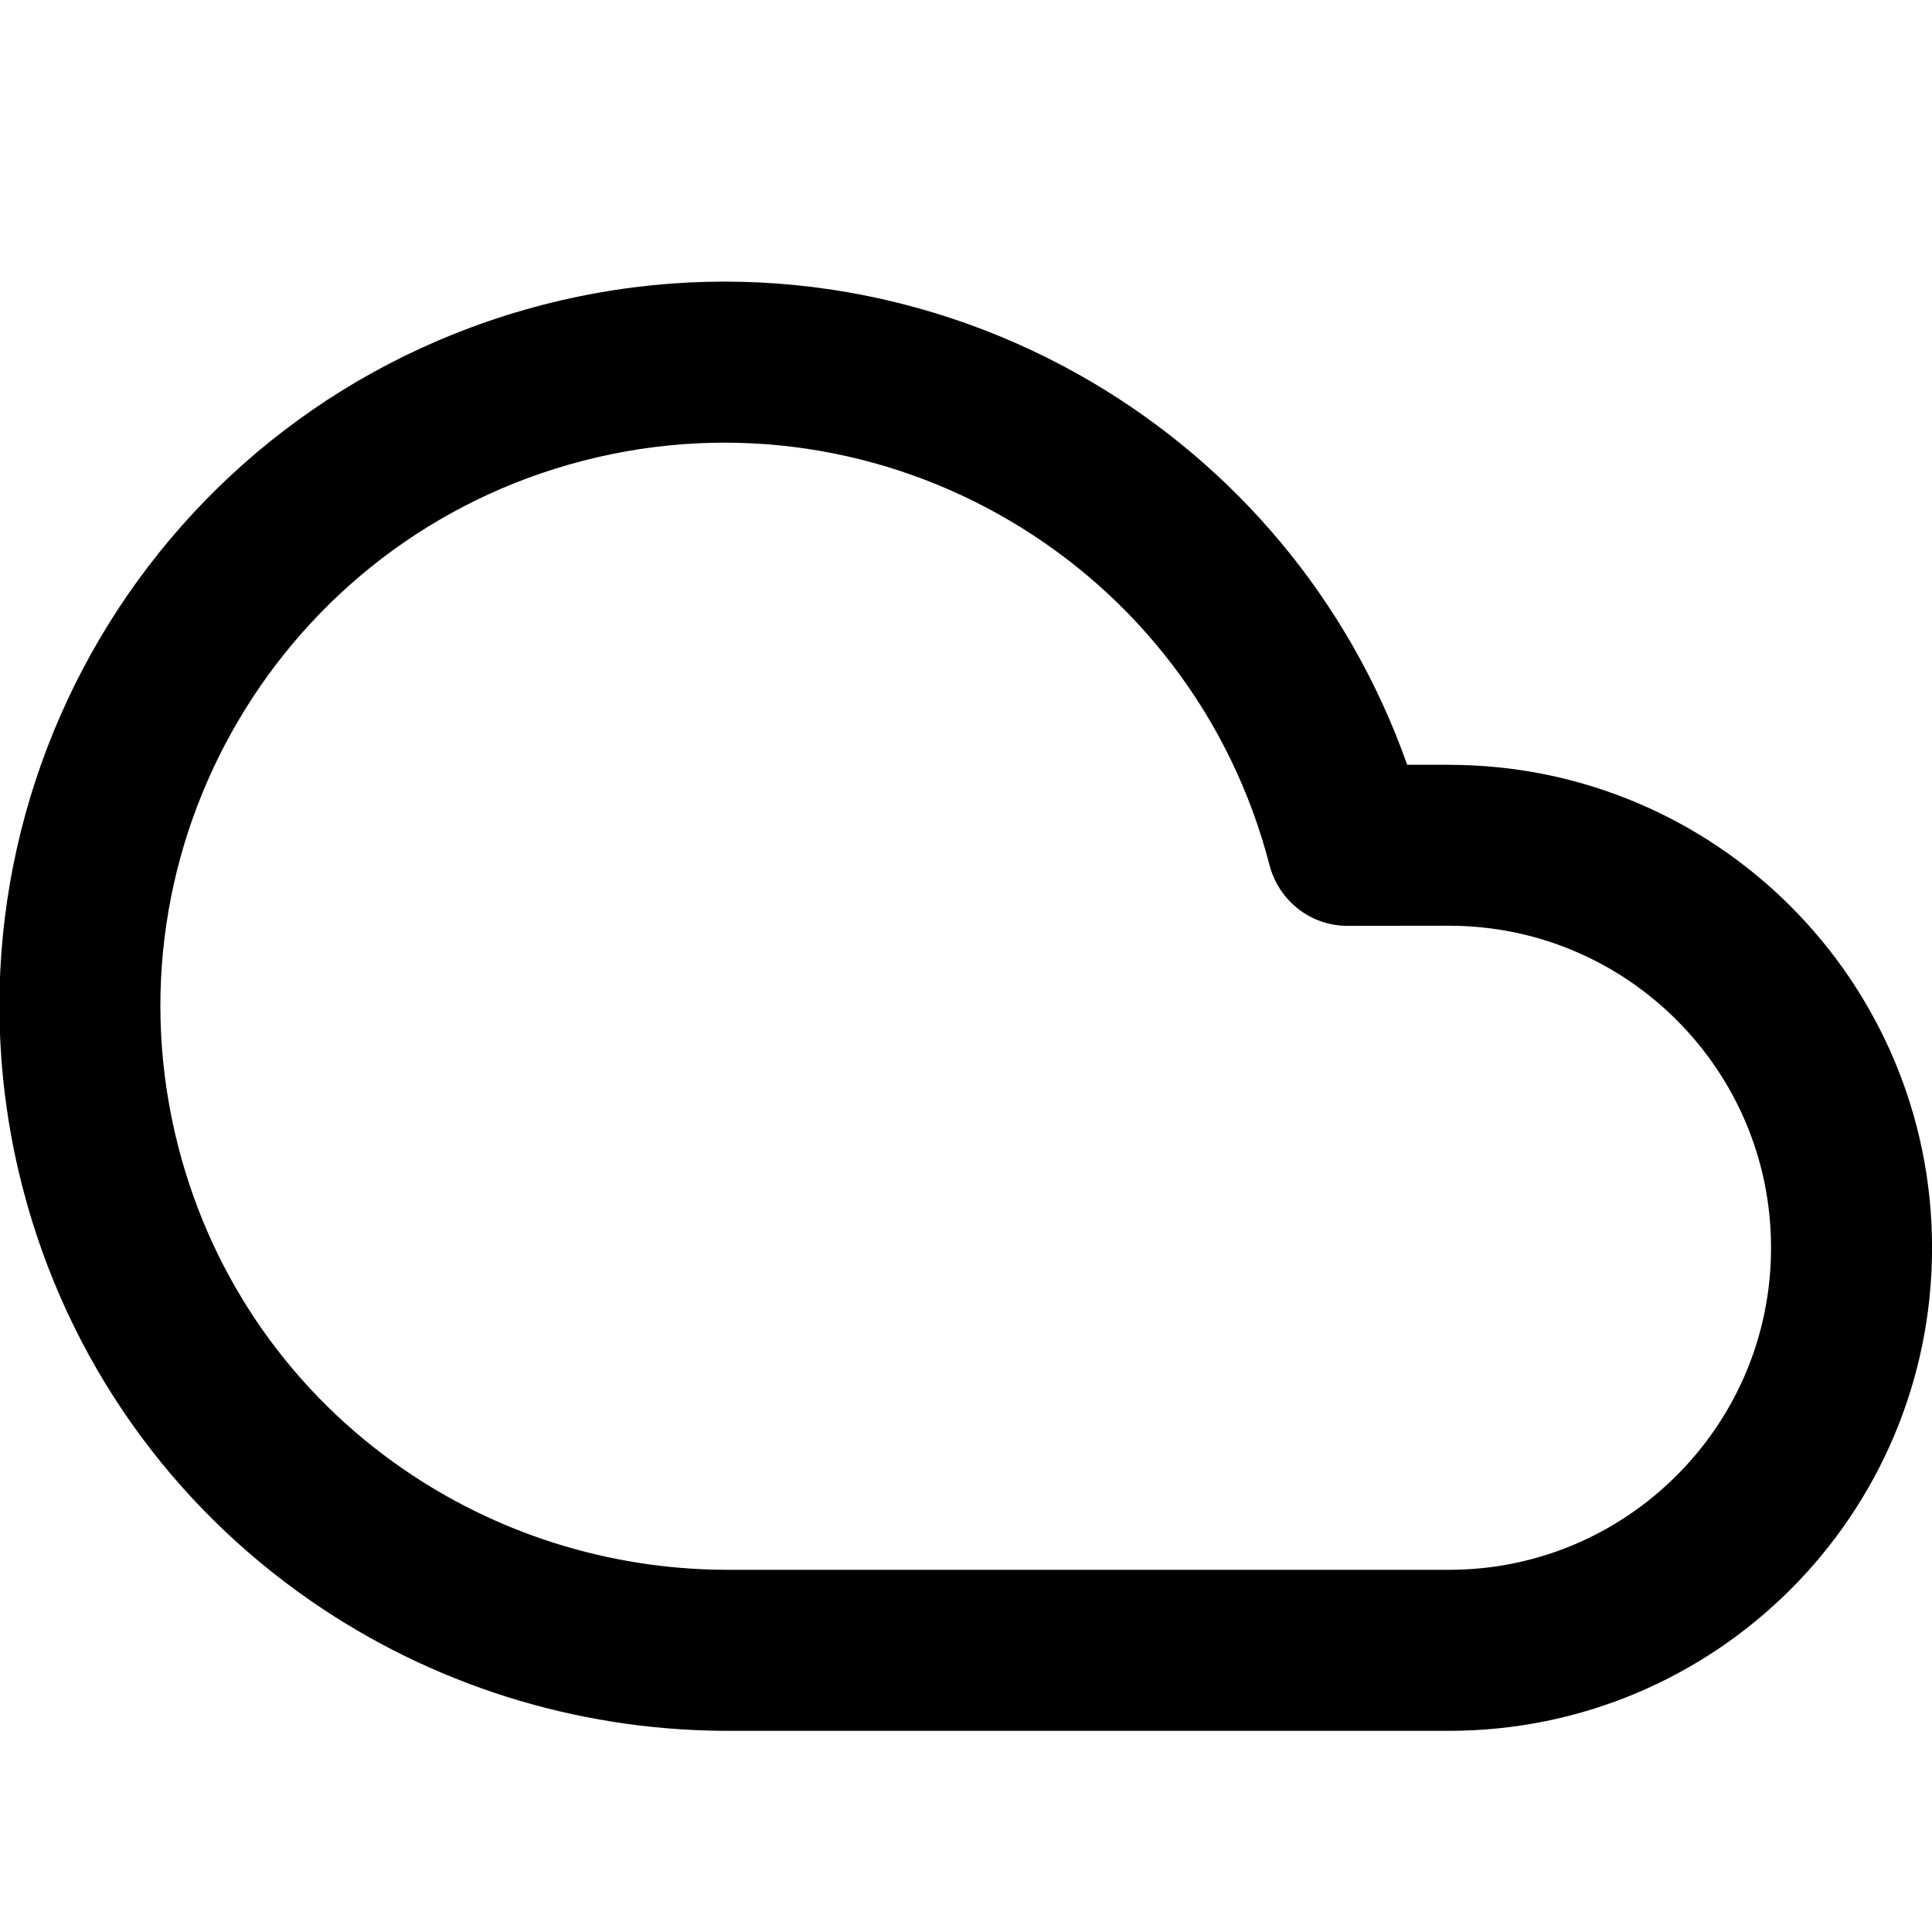 <!-- Generated by IcoMoon.io -->
<svg version="1.1" xmlns="http://www.w3.org/2000/svg" width="32" height="32" viewBox="0 0 32 32">
<title>cloud4</title>
<path d="M24 15.333c1.473 0 2.804 0.596 3.771 1.563s1.563 2.297 1.563 3.771-0.596 2.804-1.563 3.771-2.297 1.563-3.771 1.563h-11.993c-1.951-0.011-3.804-0.615-5.34-1.677-1.779-1.229-3.131-3.072-3.712-5.323-0.644-2.496-0.217-5.015 0.997-7.073s3.211-3.652 5.707-4.297 5.015-0.217 7.073 0.997 3.652 3.211 4.297 5.707c0.153 0.58 0.673 1 1.291 1zM24 12.667h-0.693c-0.967-2.743-2.857-4.944-5.22-6.337-2.644-1.559-5.887-2.111-9.095-1.281s-5.779 2.88-7.337 5.524-2.109 5.887-1.281 9.095c0.747 2.892 2.489 5.268 4.777 6.849 1.971 1.364 4.348 2.137 6.843 2.151h12.007c2.209 0 4.211-0.897 5.657-2.343s2.343-3.448 2.343-5.657-0.897-4.211-2.343-5.657-3.448-2.343-5.657-2.343z"></path>
</svg>
